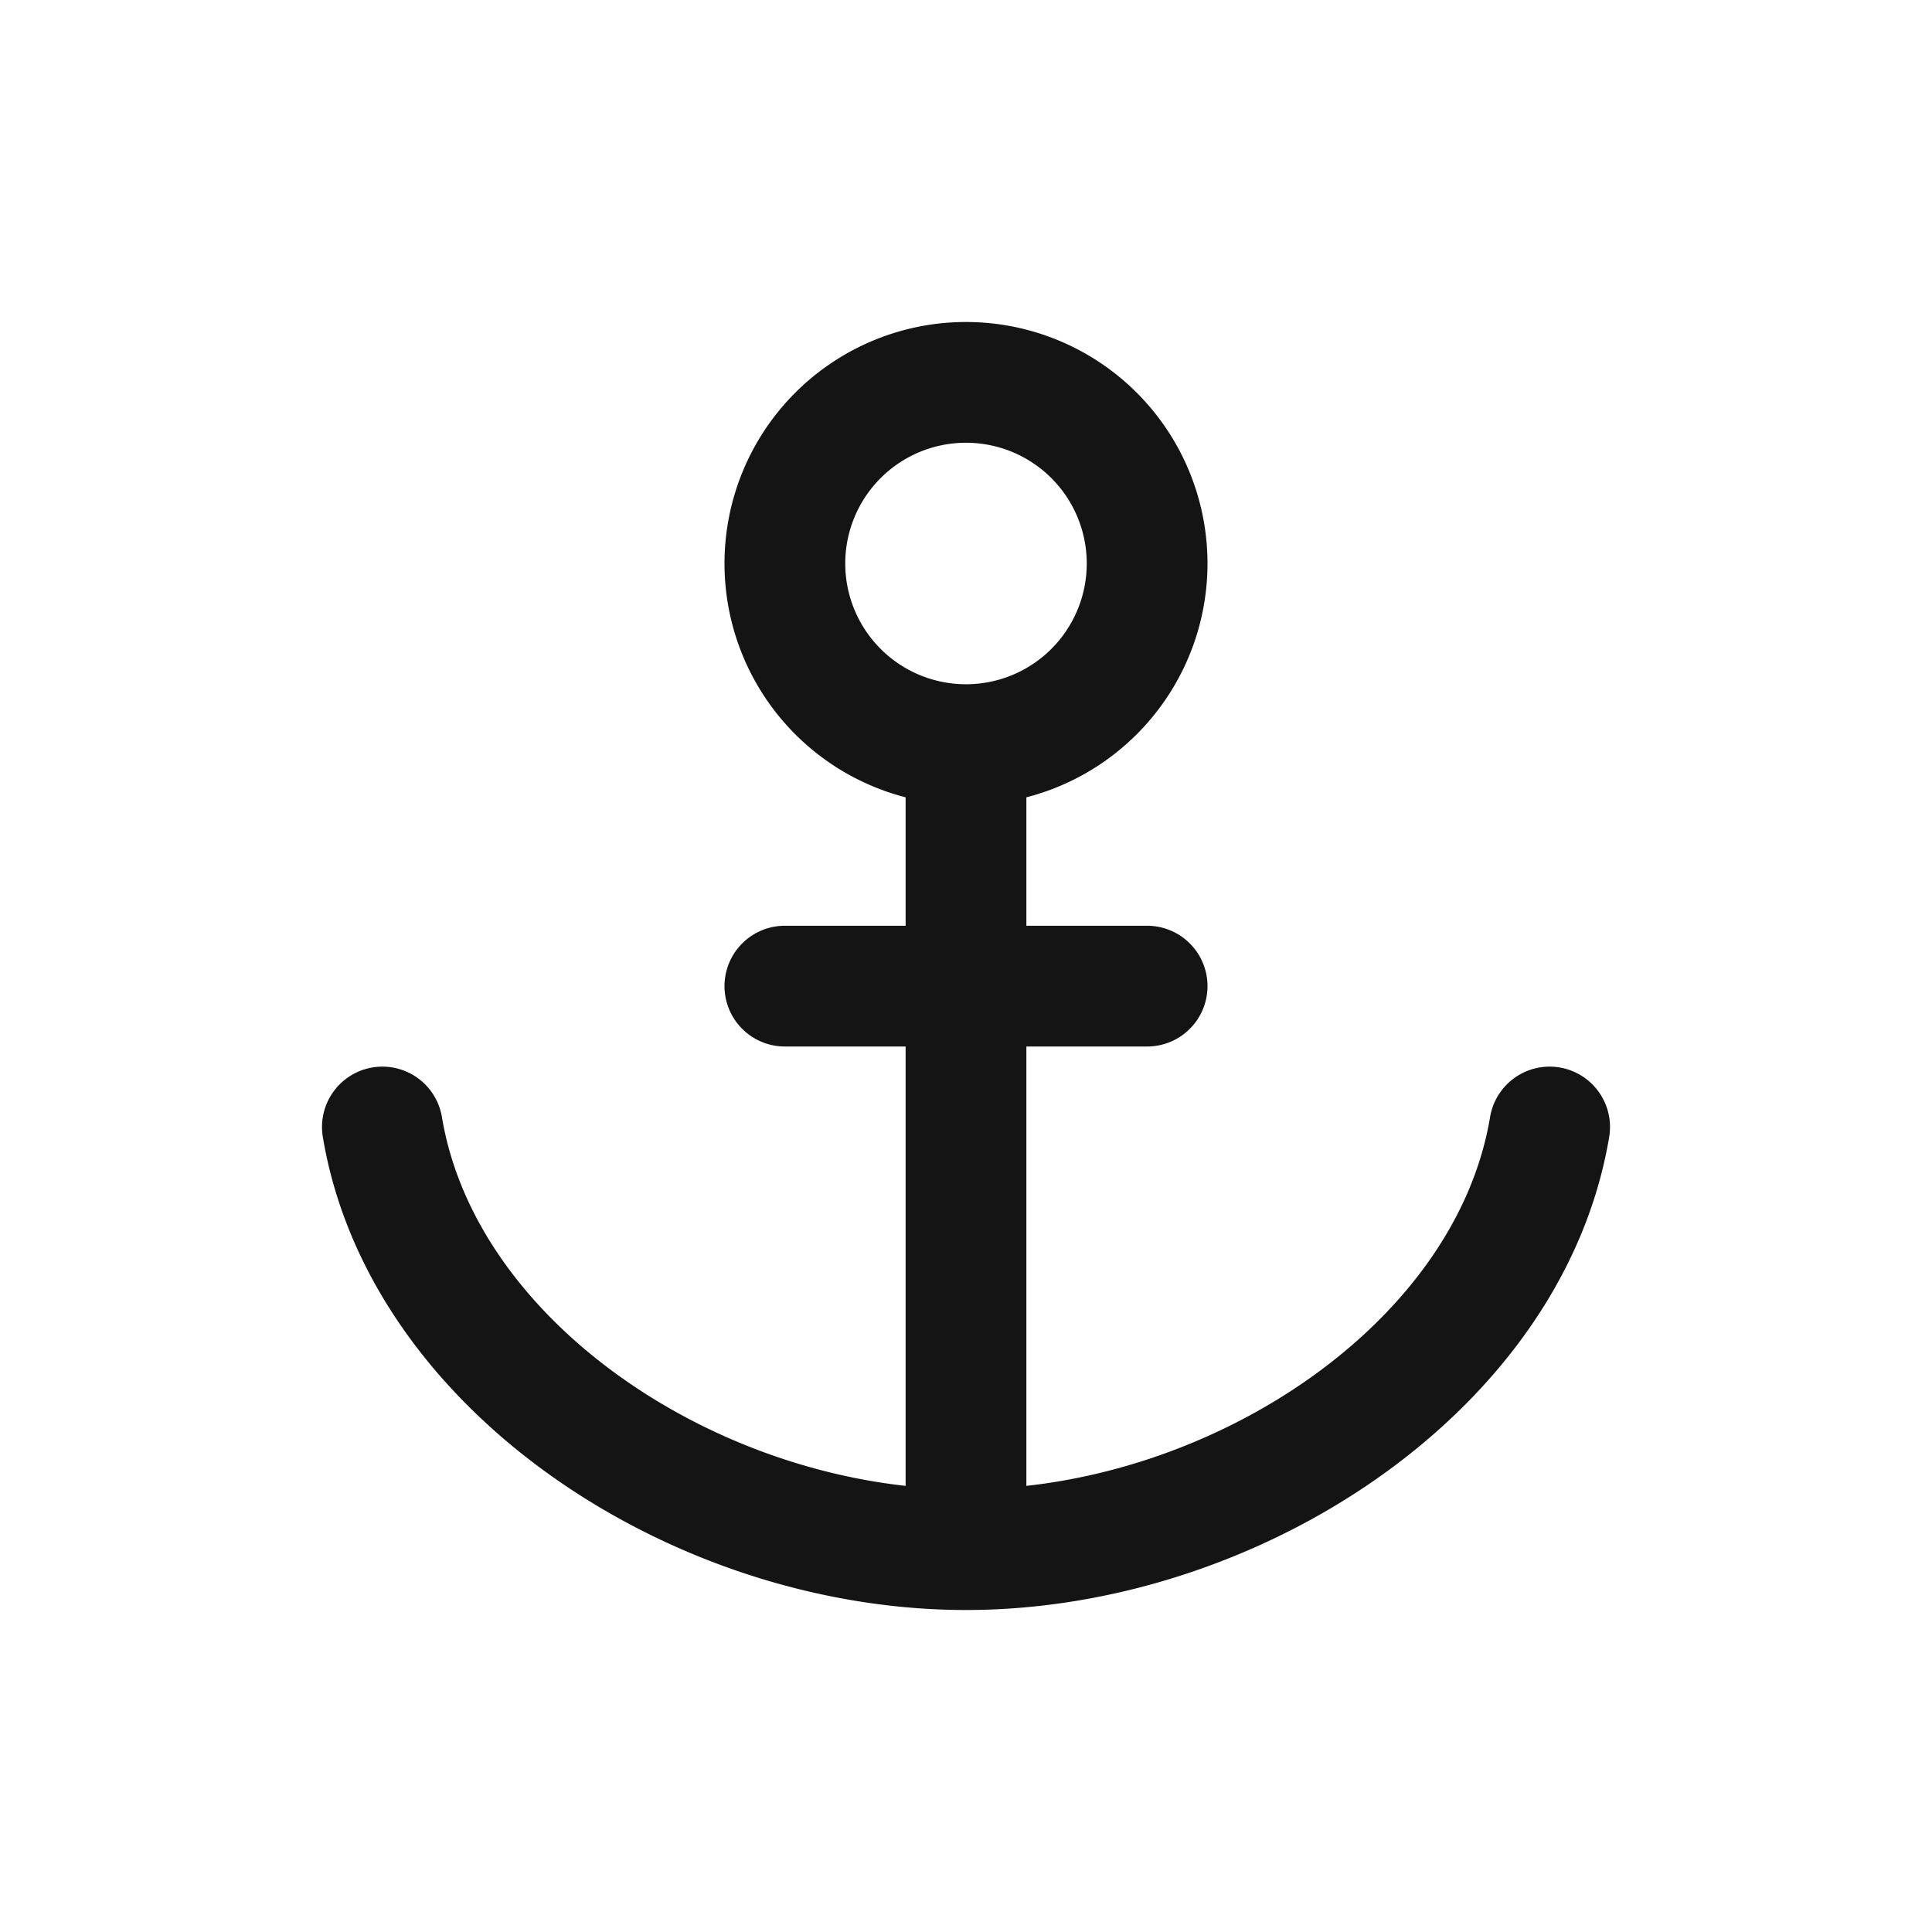 <svg xmlns="http://www.w3.org/2000/svg" fill="none" viewBox="0 0 24 24" class="acv-icon"><path stroke="#141414" stroke-linecap="round" stroke-linejoin="round" stroke-width="1.5" d="M12 19.25V9.5M14.25 7a2.25 2.25 0 1 1-4.5 0 2.25 2.25 0 0 1 4.5 0ZM19.25 14c-.5 3-3.94 5.25-7.25 5.25S5.25 17 4.75 14M9.75 12.25h4.5"/></svg>